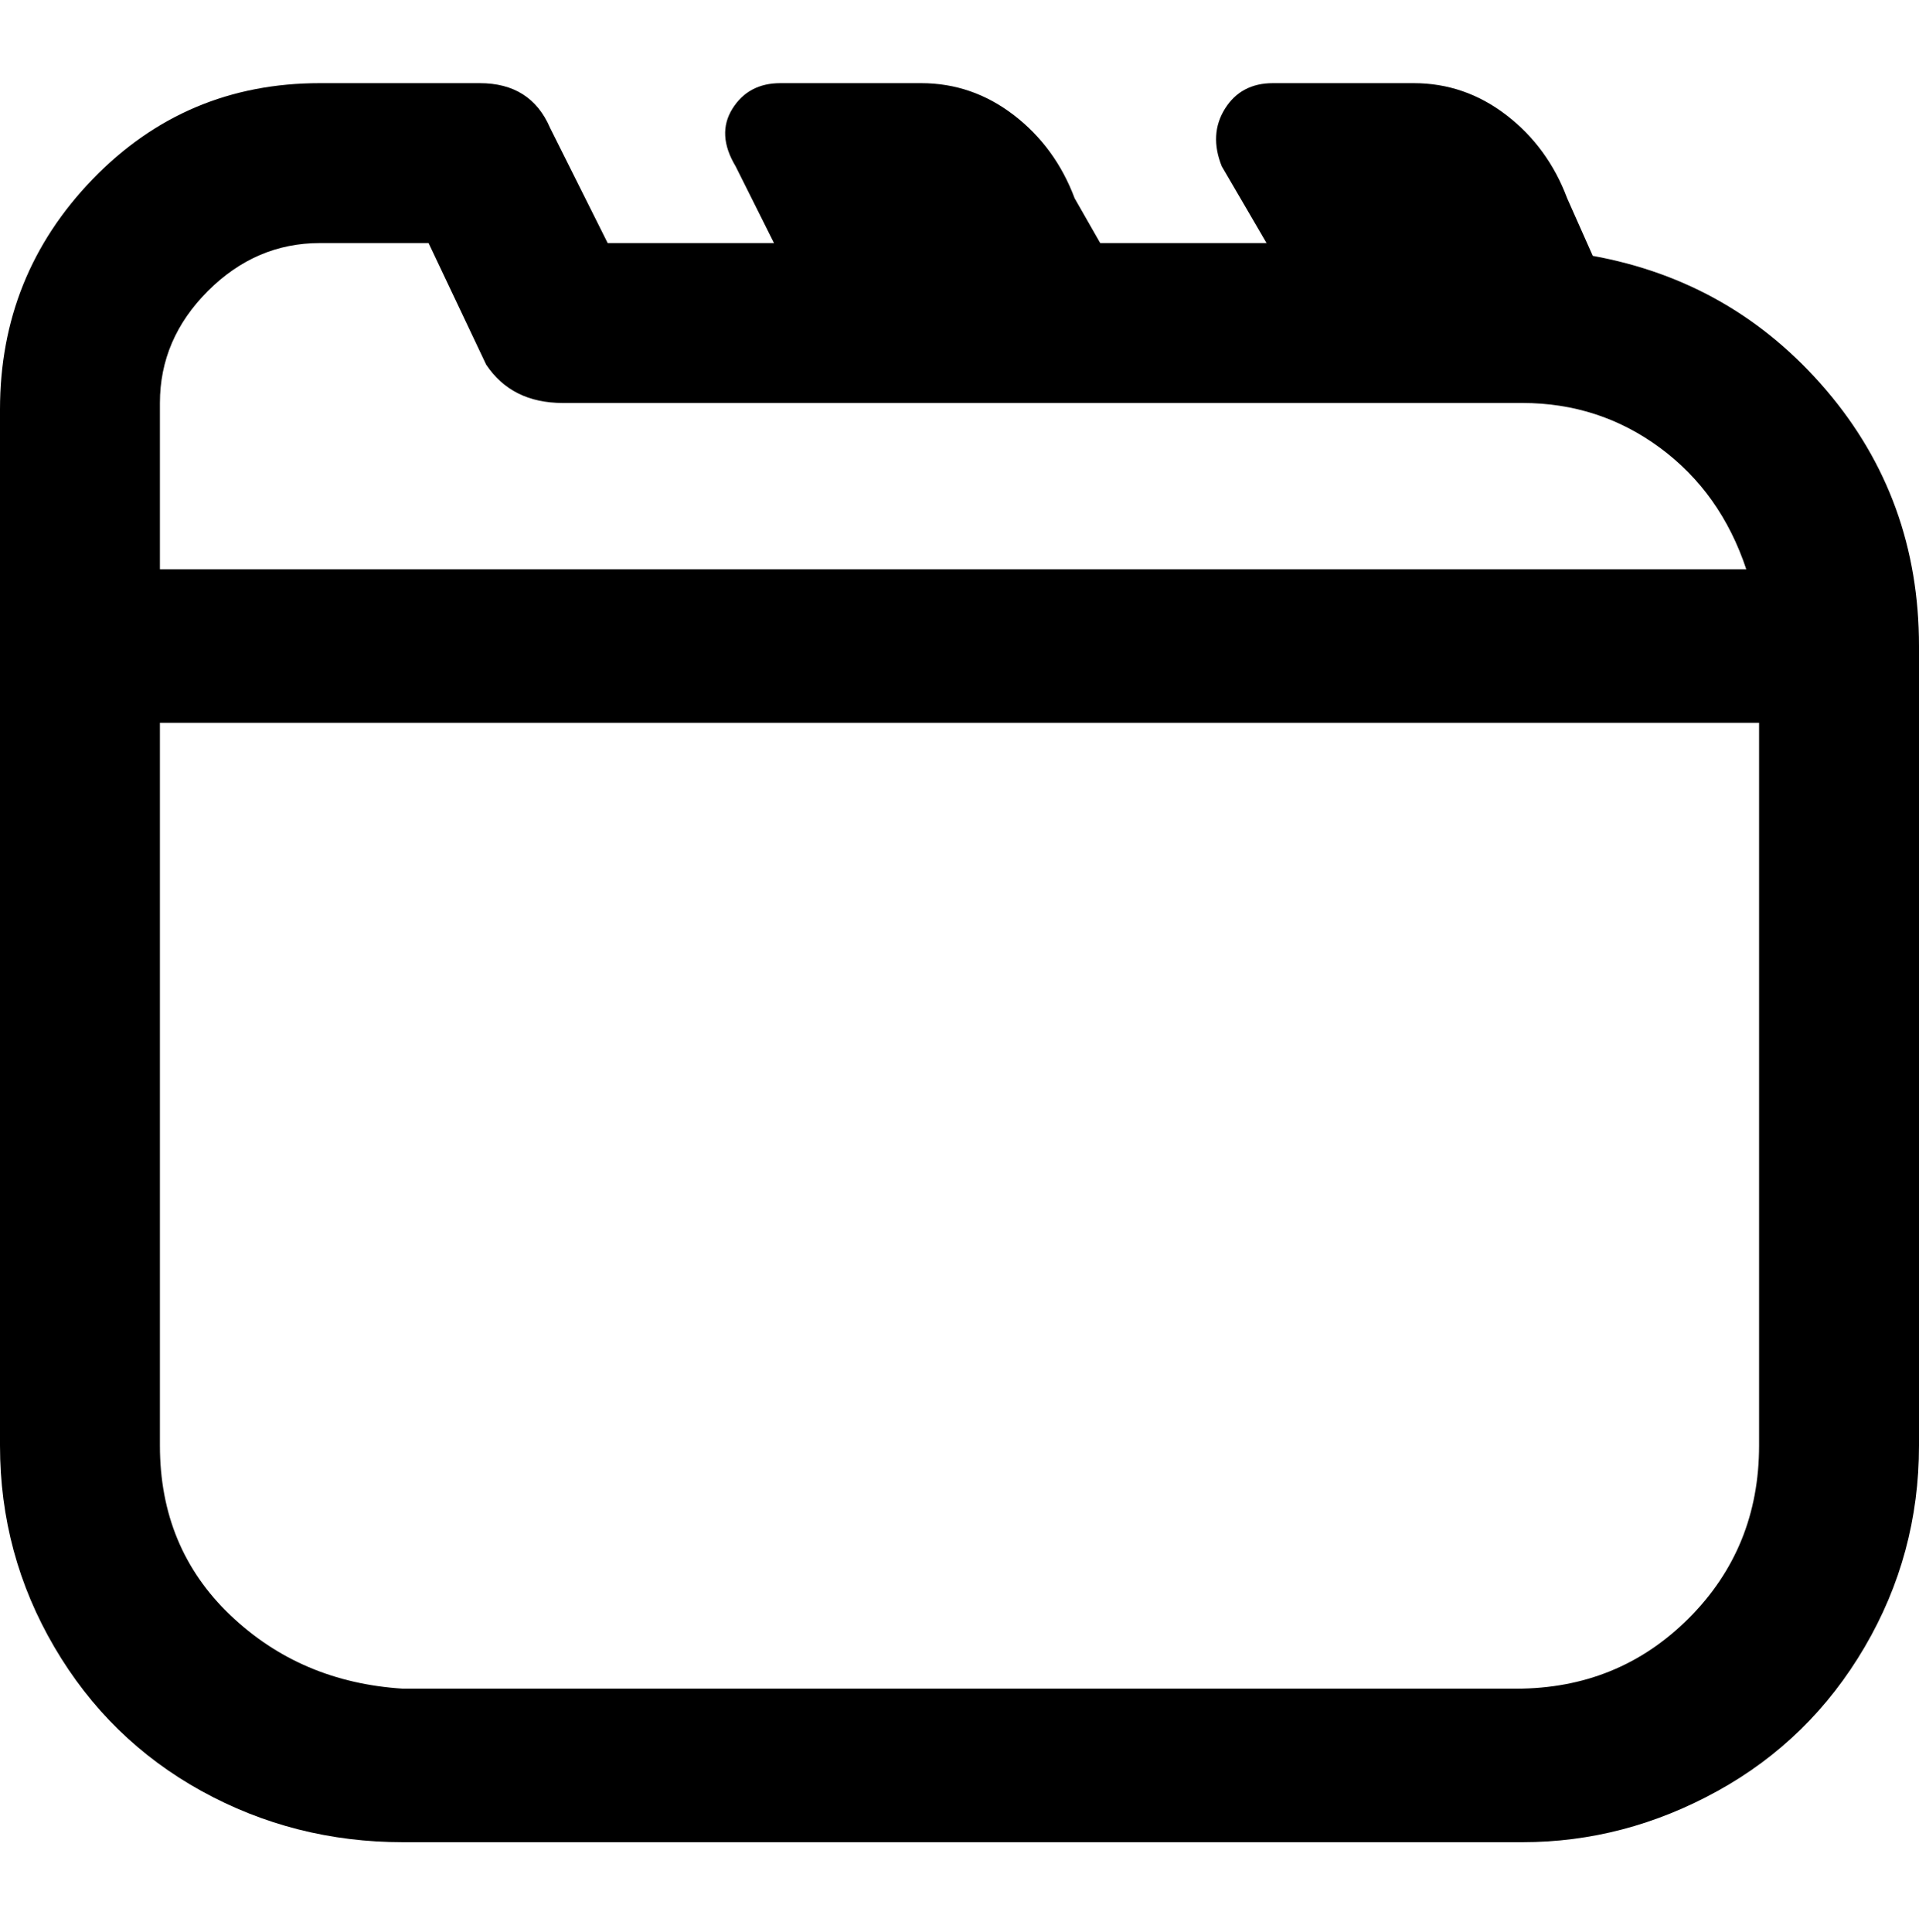 <svg viewBox="0 0 300 302.001" xmlns="http://www.w3.org/2000/svg"><path d="M249 40l-4-9q-3-8-9.5-13T221 13h-22q-5 0-7.5 4t-.5 9l7 12h-26l-4-7q-3-8-9.5-13T144 13h-22q-5 0-7.5 4t.5 9l6 12H95l-9-18q-3-7-11-7H50q-21 0-35.5 15T0 64v162q0 17 8.5 31.5t23 22.5q14.5 8 31.5 8h175q16 0 30.5-8t23-22.5Q300 243 300 226V101q0-23-14.5-40T249 40zM25 63q0-10 7.5-17.5T50 38h17l9 19q4 6 12 6h150q12 0 21.5 7T273 89H25V63zm250 163q0 16-11 27t-27 11H63q-16-1-27-11.5T25 226V113h250v113z"/></svg>